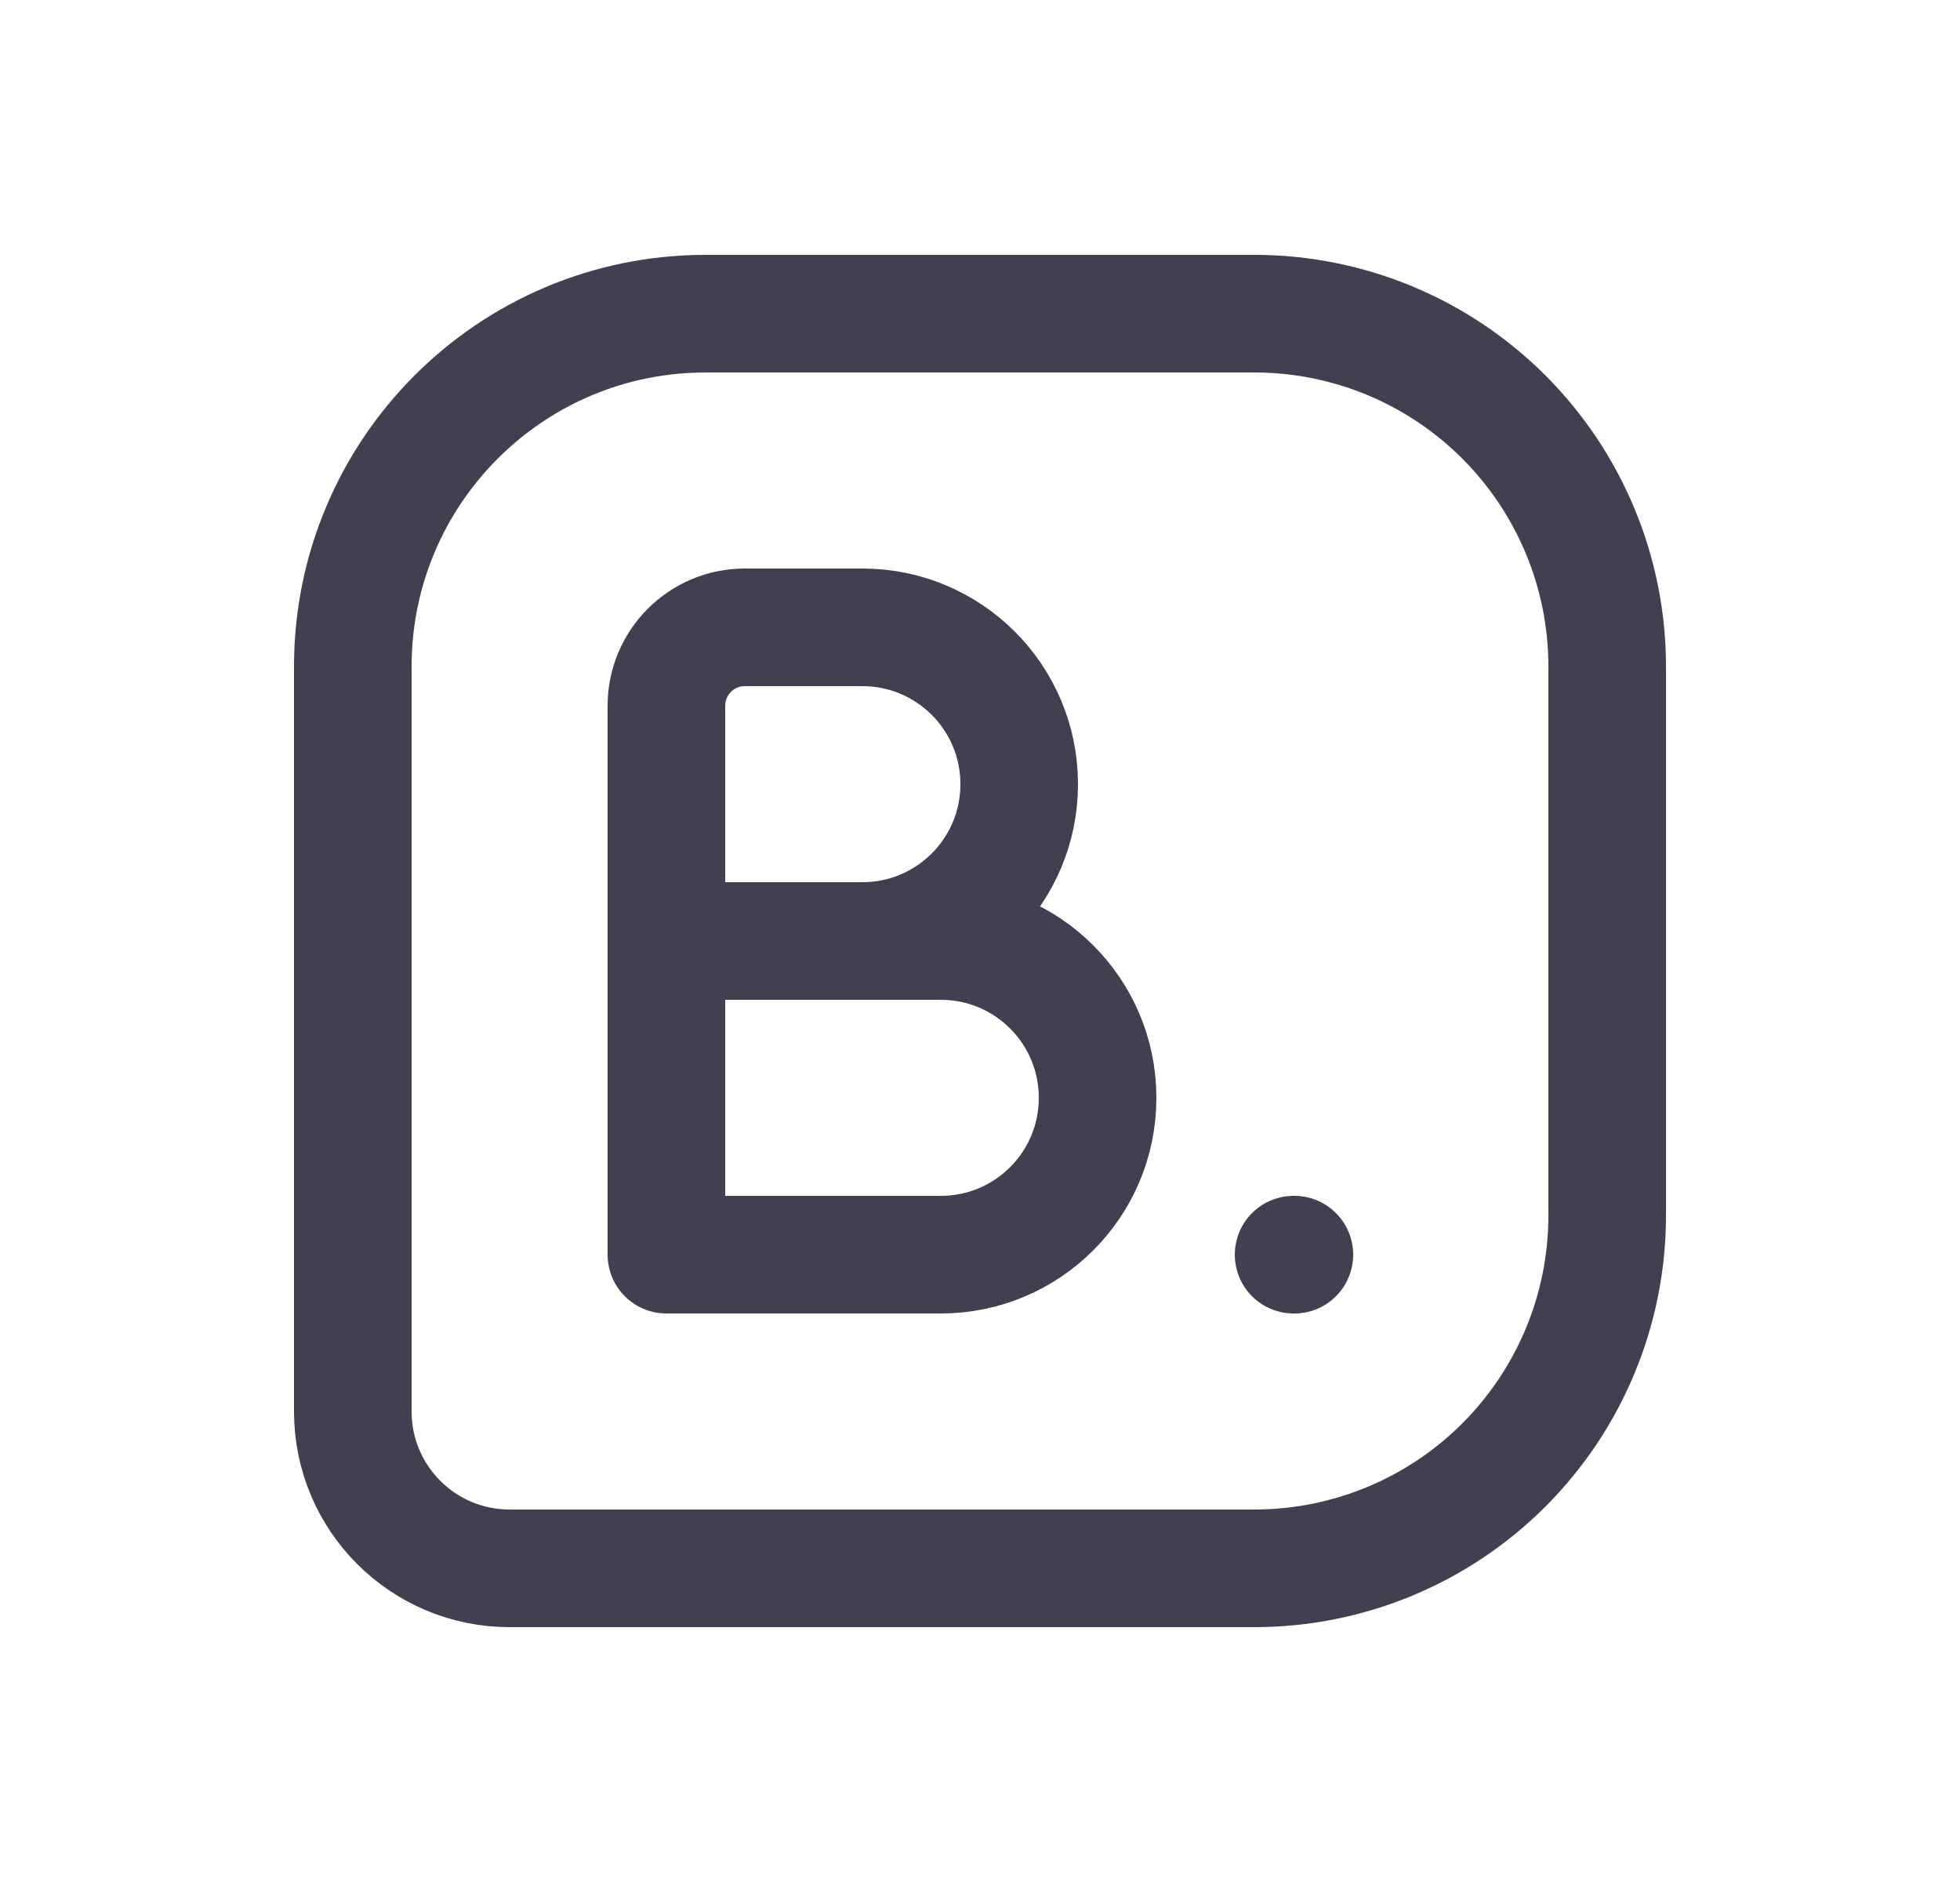 <svg width="25" height="24" viewBox="0 0 25 24" fill="none" xmlns="http://www.w3.org/2000/svg">
<path fill-rule="evenodd" clip-rule="evenodd" d="M4.5 18V8.5C4.5 6.015 6.515 4 9 4H16C17.194 4 18.338 4.474 19.182 5.318C20.026 6.162 20.5 7.307 20.5 8.5V15.5C20.5 16.694 20.026 17.838 19.182 18.682C18.338 19.526 17.194 20 16 20H6.5C5.395 20 4.5 19.105 4.5 18Z" stroke="#2F2B3D" stroke-opacity="0.9" stroke-width="1.5" stroke-linecap="round" stroke-linejoin="round"/>
<path d="M8.5 12H12C13.105 12 14 12.895 14 14C14 15.105 13.105 16 12 16H8.5V9C8.5 8.448 8.948 8 9.5 8H11C12.105 8 13 8.895 13 10C13 11.105 12.105 12 11 12H9.5" stroke="#2F2B3D" stroke-opacity="0.9" stroke-width="1.5" stroke-linecap="round" stroke-linejoin="round"/>
<path d="M16.5 16H16.51" stroke="#2F2B3D" stroke-opacity="0.9" stroke-width="1.5" stroke-linecap="round" stroke-linejoin="round"/>
</svg>

